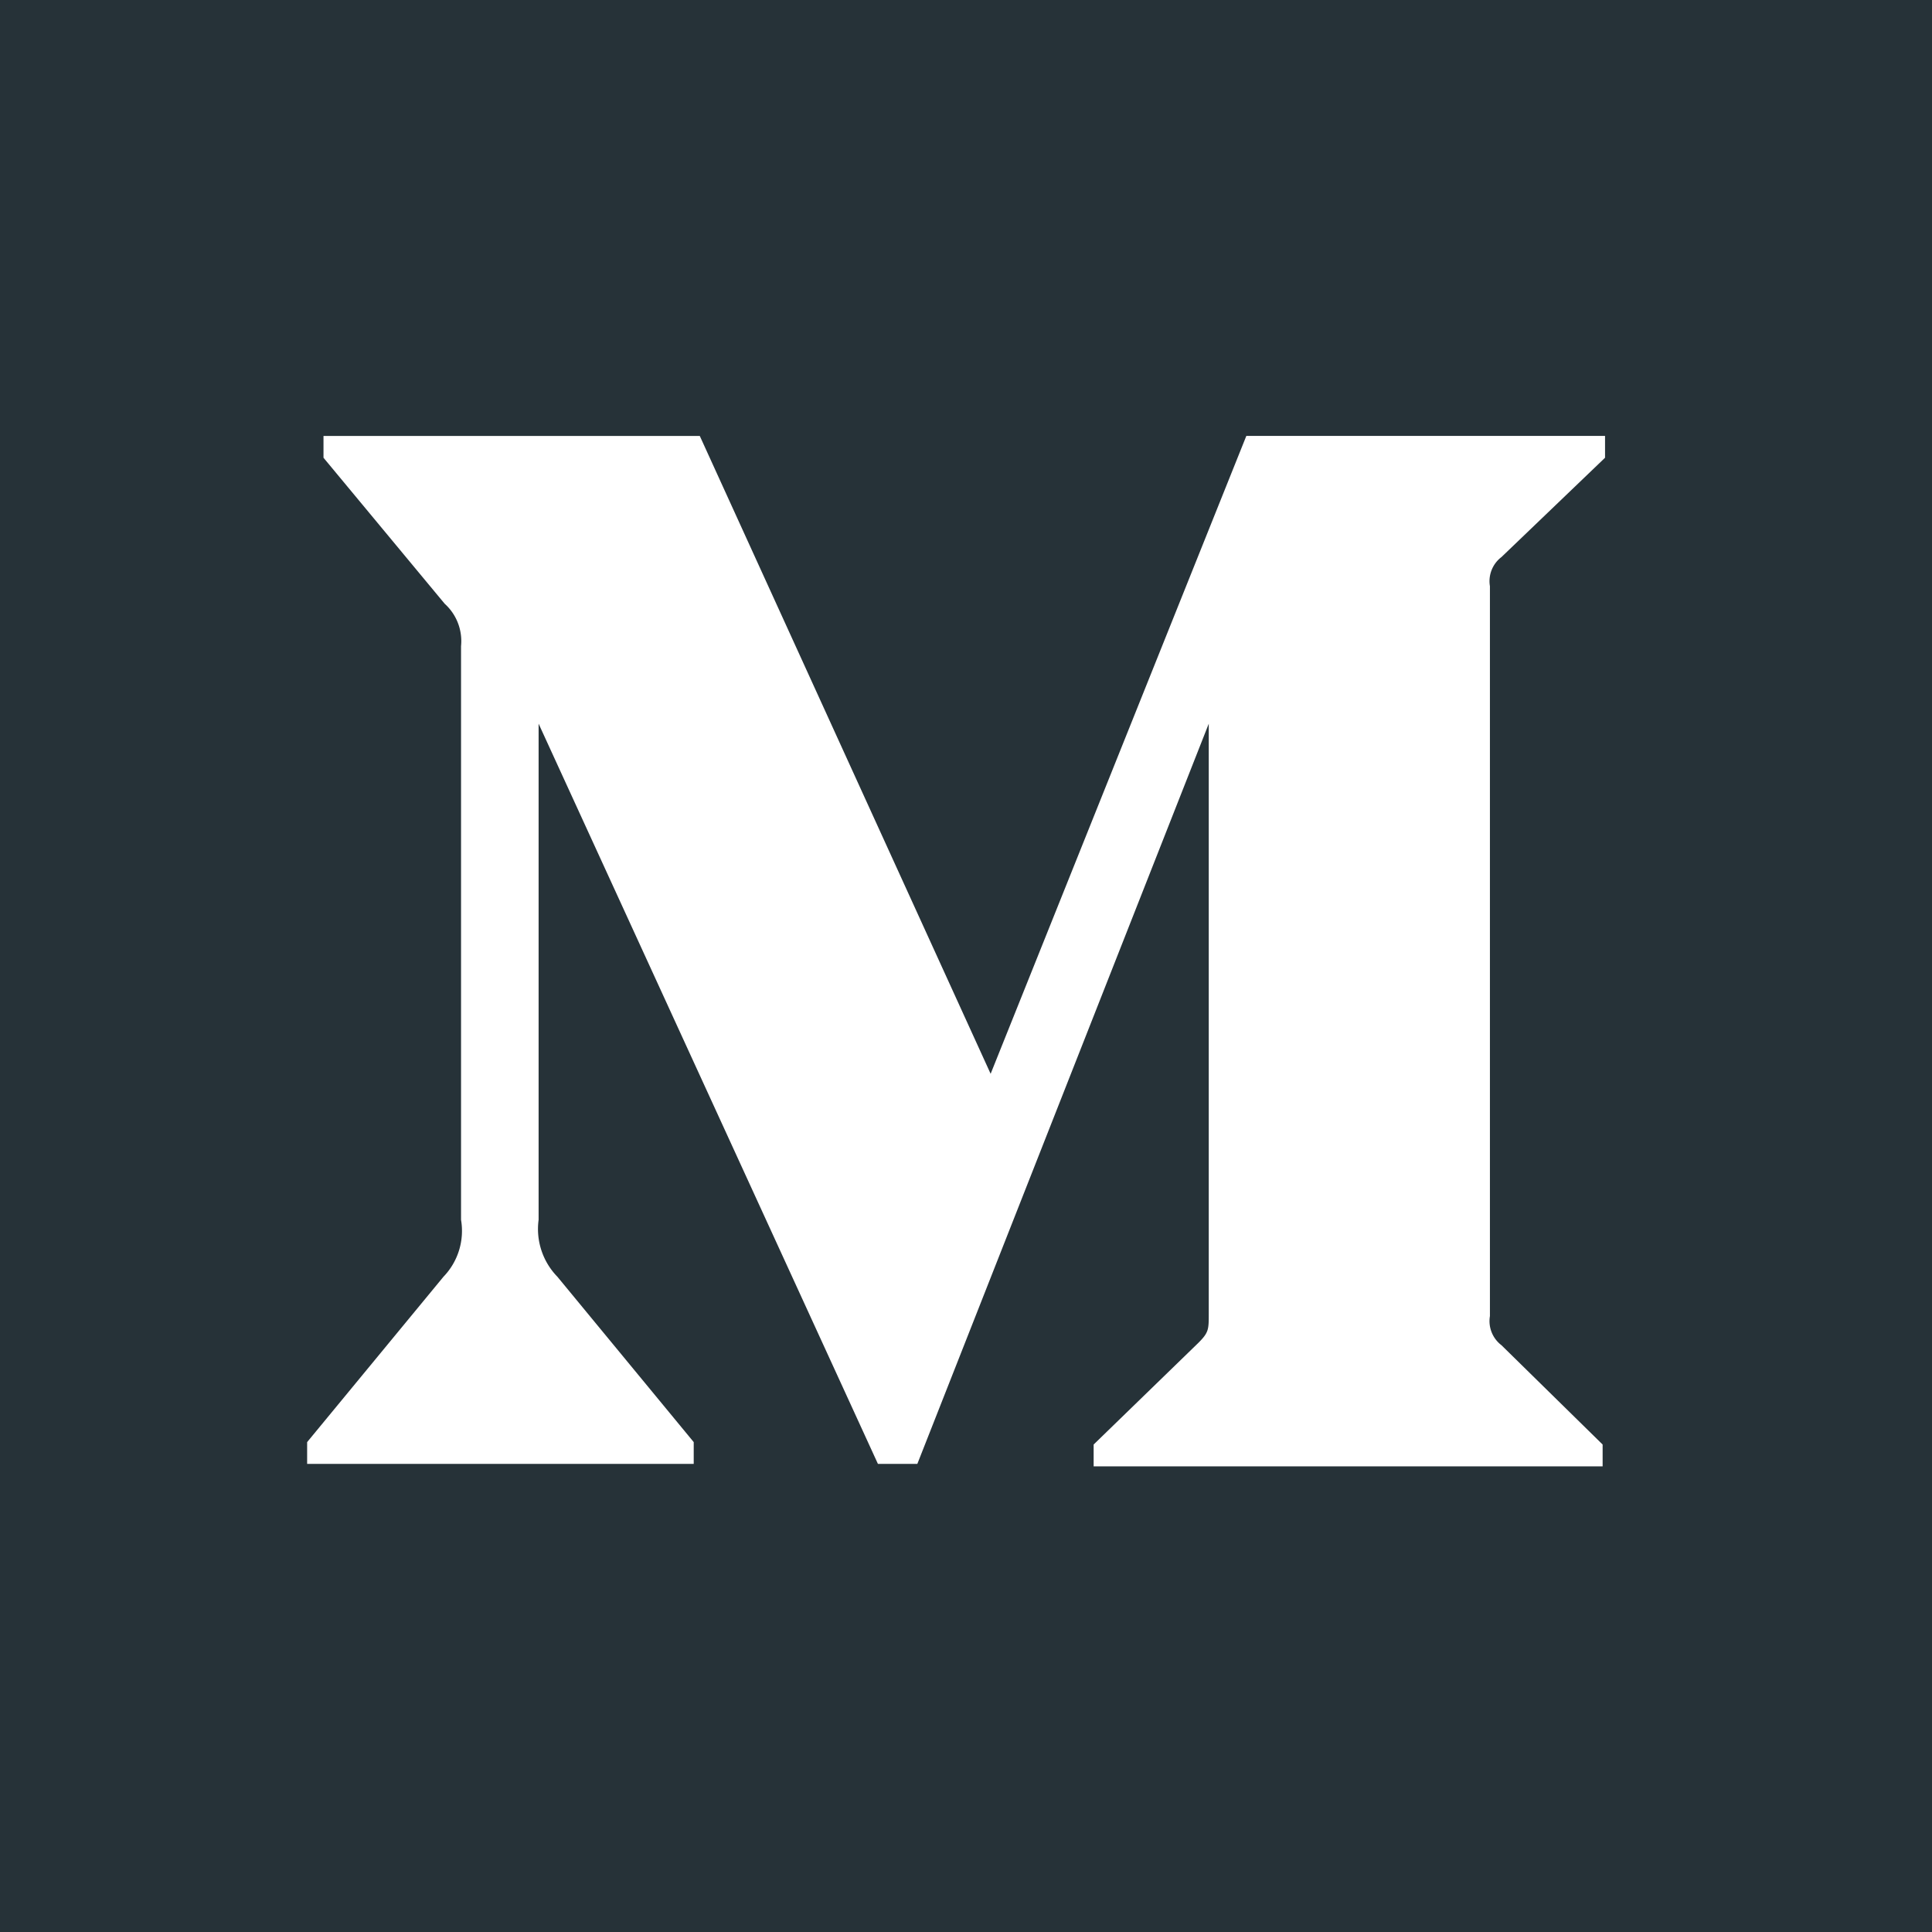 <svg xmlns="http://www.w3.org/2000/svg" width="120" height="120" viewBox="0 0 120 120">
    <g fill="none" fill-rule="nonzero">
        <path fill="#263238" d="M0 0h120v120H0z"/>
        <path fill="#FFF" d="M28.636 40.133c.1-.99-.277-1.968-1.016-2.634l-7.527-9.068v-1.354h23.372L61.53 66.696l15.882-39.62h22.28v1.355l-6.435 6.17a1.881 1.881 0 0 0-.715 1.807v45.338c-.115.688.16 1.383.715 1.806l6.285 6.17v1.355H67.928v-1.355l6.51-6.32c.64-.64.64-.828.64-1.807V44.95L56.977 90.926H54.53L33.454 44.95v30.815A4.25 4.25 0 0 0 34.62 79.3l8.468 10.272v1.354H19.077v-1.354L27.545 79.3a4.1 4.1 0 0 0 1.091-3.536V40.133z"/>
    </g>
</svg>
